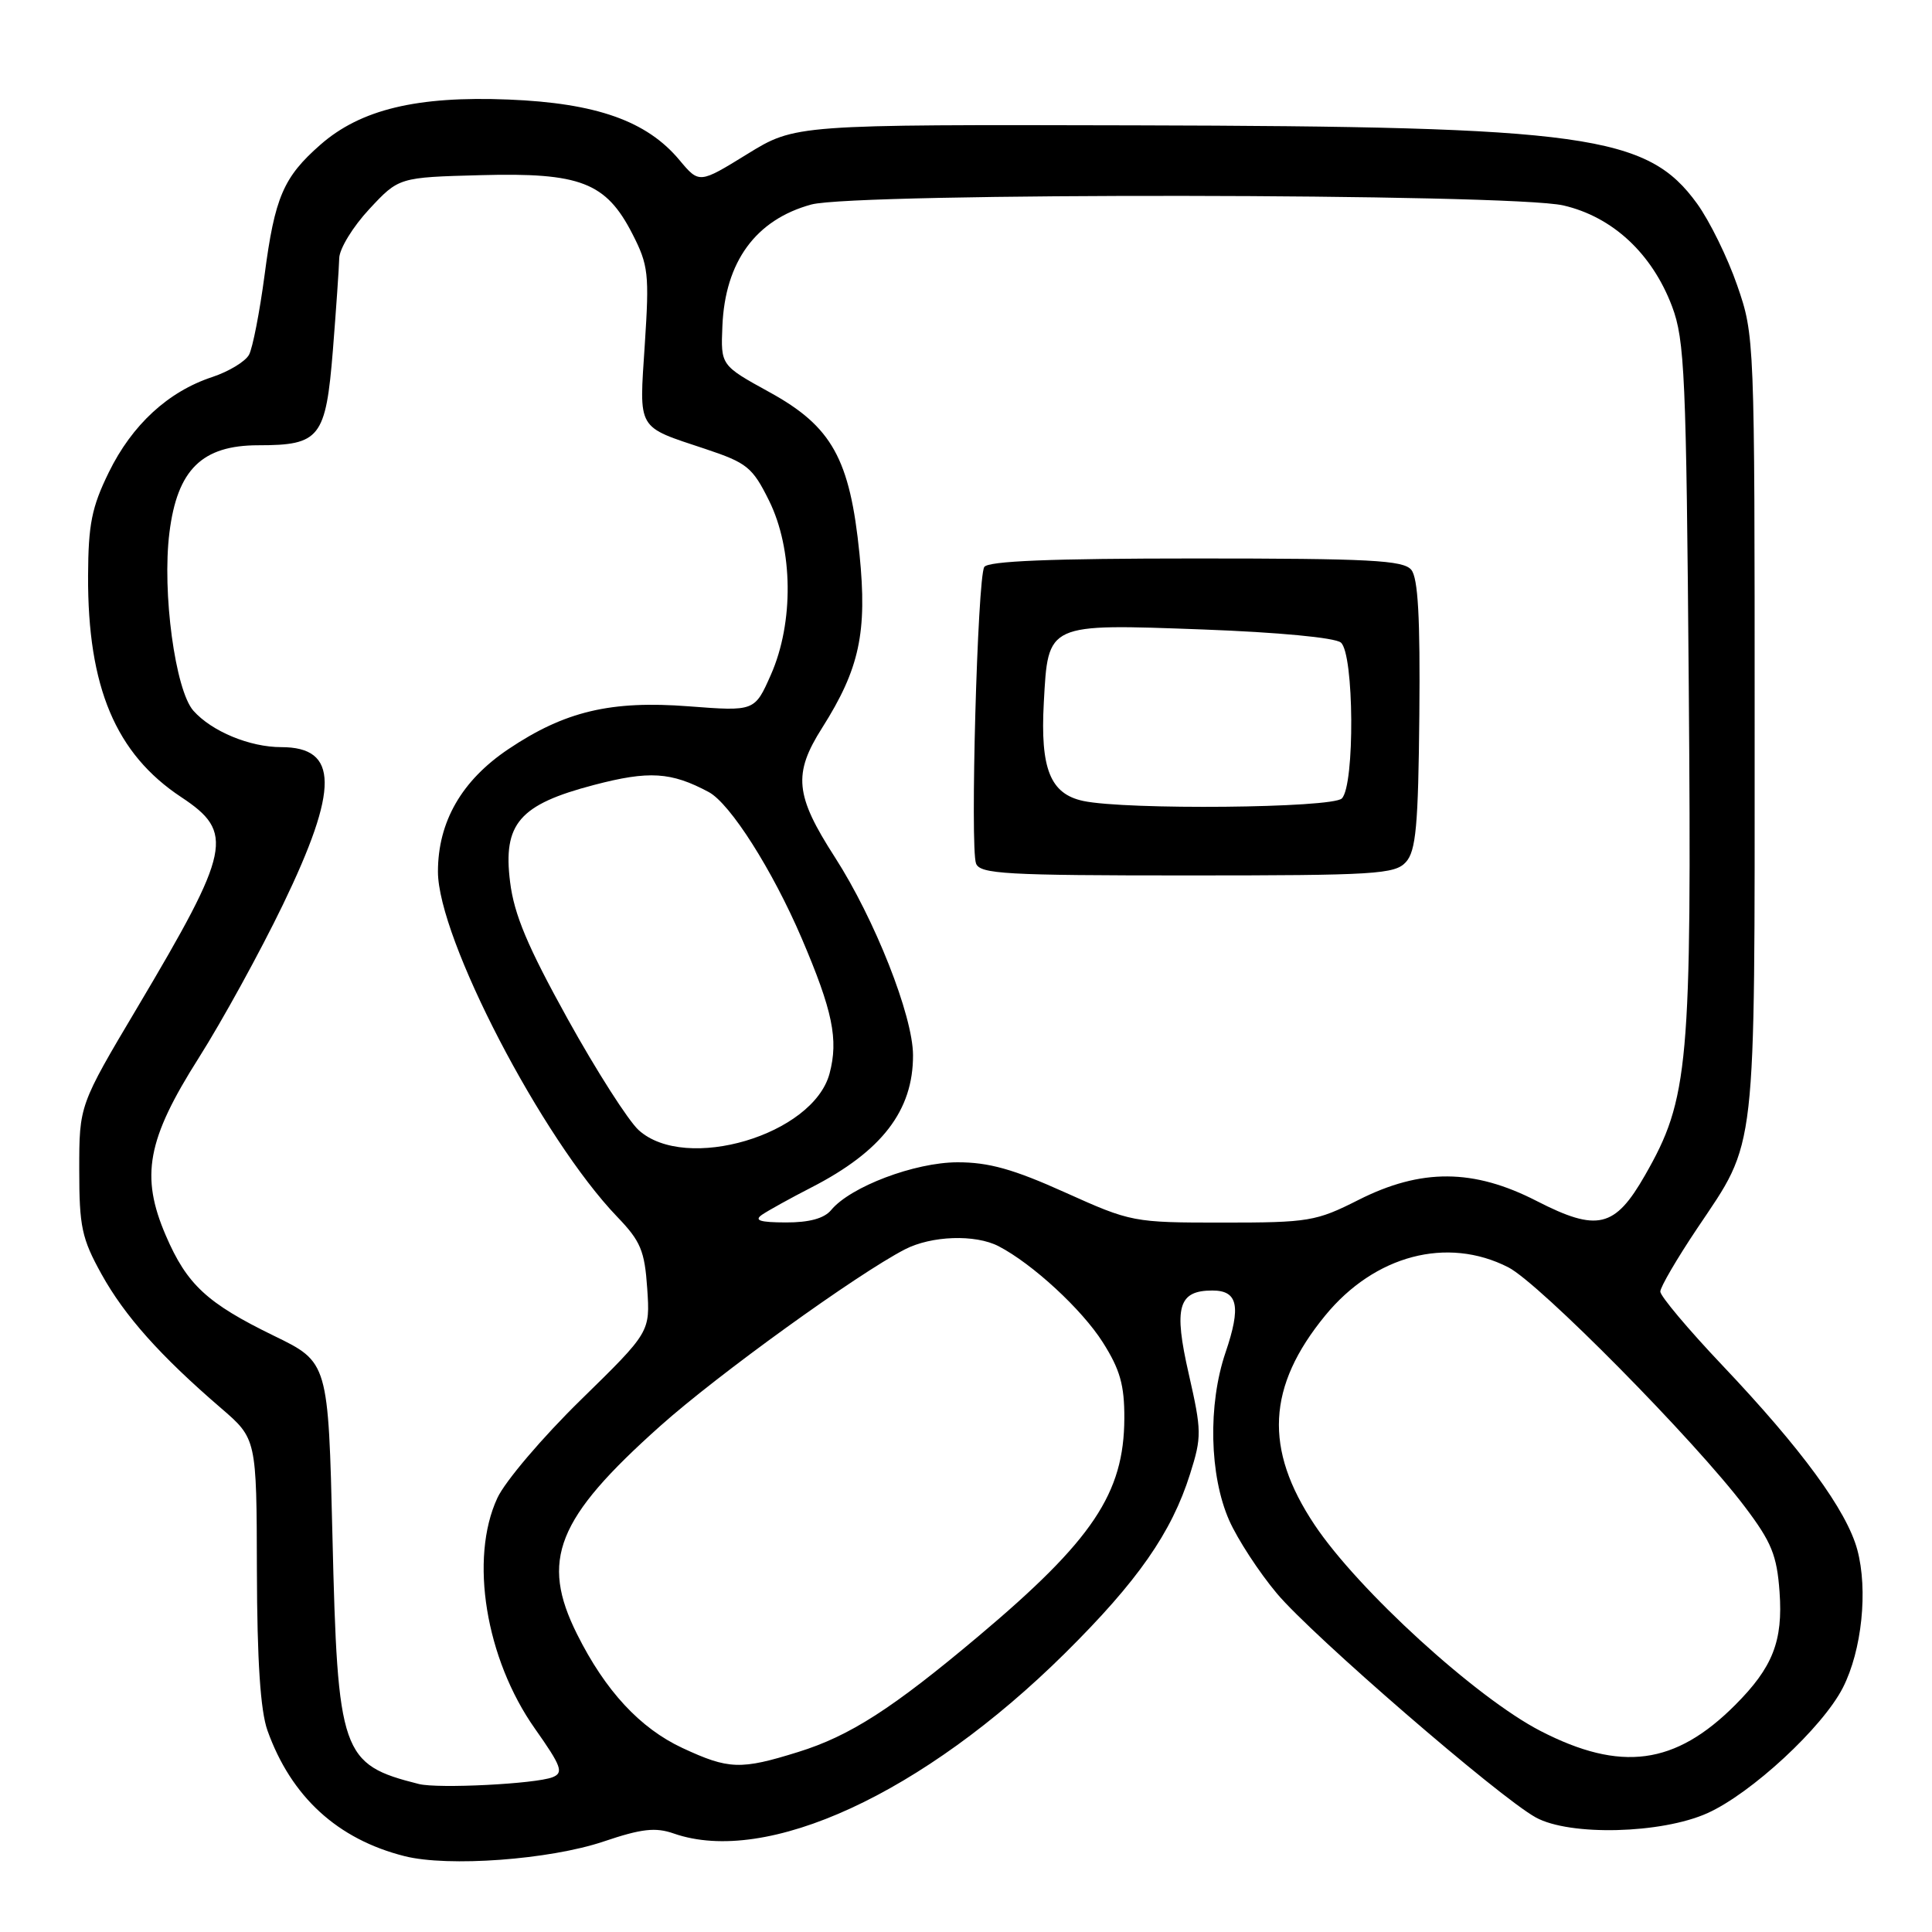 <?xml version="1.0" encoding="UTF-8" standalone="no"?>
<!DOCTYPE svg PUBLIC "-//W3C//DTD SVG 1.1//EN" "http://www.w3.org/Graphics/SVG/1.1/DTD/svg11.dtd" >
<svg xmlns="http://www.w3.org/2000/svg" xmlns:xlink="http://www.w3.org/1999/xlink" version="1.1" viewBox="0 0 256 256">
 <g >
 <path fill="currentColor"
d=" M 79.98 244.01 C 85.01 242.31 86.85 242.10 89.28 242.95 C 101.58 247.24 122.31 237.68 141.13 219.05 C 150.75 209.52 155.24 203.09 157.69 195.31 C 159.25 190.38 159.23 189.60 157.52 182.07 C 155.49 173.20 156.11 171.00 160.65 171.00 C 164.03 171.00 164.47 173.09 162.39 179.21 C 160.04 186.12 160.25 195.52 162.88 201.47 C 163.99 203.97 166.83 208.33 169.20 211.15 C 173.87 216.72 198.64 238.15 203.50 240.82 C 208.00 243.30 220.16 242.99 226.25 240.25 C 232.07 237.63 241.51 228.89 244.19 223.63 C 246.71 218.69 247.54 210.69 246.10 205.34 C 244.69 200.14 238.74 192.01 228.18 180.87 C 223.68 176.12 220.00 171.74 220.00 171.14 C 220.00 170.55 222.20 166.78 224.88 162.78 C 232.83 150.93 232.50 153.83 232.50 96.00 C 232.50 44.80 232.49 44.46 230.19 37.82 C 228.92 34.14 226.53 29.27 224.87 26.98 C 218.28 17.88 210.22 16.75 150.43 16.61 C 105.37 16.50 105.37 16.50 99.01 20.42 C 92.65 24.34 92.65 24.34 90.03 21.21 C 85.71 16.03 79.02 13.66 67.38 13.19 C 55.26 12.70 47.78 14.50 42.45 19.18 C 37.55 23.48 36.41 26.13 35.06 36.43 C 34.41 41.34 33.48 46.10 33.00 47.00 C 32.52 47.90 30.32 49.23 28.12 49.96 C 22.27 51.89 17.50 56.29 14.42 62.58 C 12.15 67.21 11.70 69.48 11.67 76.31 C 11.61 91.05 15.33 99.88 24.01 105.62 C 31.09 110.31 30.63 112.56 18.21 133.48 C 10.50 146.45 10.50 146.45 10.50 154.98 C 10.50 162.55 10.83 164.10 13.45 168.83 C 16.52 174.37 21.23 179.65 29.27 186.57 C 34.00 190.64 34.00 190.64 34.04 208.07 C 34.07 220.11 34.51 226.68 35.44 229.30 C 38.58 238.08 44.72 243.71 53.61 245.95 C 59.39 247.41 72.83 246.42 79.98 244.01 Z  M 55.50 236.39 C 45.21 233.80 44.74 232.43 44.05 203.50 C 43.50 180.50 43.50 180.50 36.30 177.00 C 27.43 172.68 24.77 170.22 21.97 163.71 C 18.58 155.83 19.48 150.99 26.34 140.17 C 29.43 135.29 34.45 126.16 37.48 119.89 C 44.93 104.47 44.88 99.00 37.27 99.00 C 33.10 99.00 28.07 96.92 25.63 94.18 C 23.22 91.47 21.46 78.47 22.45 70.57 C 23.49 62.22 26.77 59.00 34.23 59.00 C 42.40 59.00 43.17 58.02 44.11 46.40 C 44.54 40.96 44.92 35.47 44.95 34.21 C 44.98 32.95 46.77 30.03 48.93 27.71 C 52.85 23.50 52.85 23.50 63.68 23.21 C 76.91 22.85 80.30 24.16 83.80 31.00 C 85.92 35.14 86.05 36.30 85.44 45.62 C 84.69 57.14 84.28 56.43 93.50 59.50 C 98.98 61.33 99.71 61.91 101.90 66.33 C 105.10 72.79 105.20 82.49 102.15 89.40 C 100.00 94.26 100.00 94.26 91.25 93.59 C 80.93 92.80 74.83 94.25 67.37 99.26 C 61.18 103.41 58.03 108.89 58.03 115.50 C 58.03 124.33 71.81 150.85 81.78 161.23 C 84.89 164.46 85.42 165.73 85.76 170.73 C 86.15 176.50 86.15 176.50 76.95 185.50 C 71.89 190.45 66.91 196.30 65.90 198.50 C 62.18 206.52 64.35 219.79 70.87 229.04 C 74.41 234.06 74.71 234.90 73.22 235.49 C 70.96 236.38 58.06 237.03 55.50 236.39 Z  M 90.43 231.62 C 84.81 229.00 80.21 224.04 76.47 216.55 C 71.55 206.71 73.74 201.22 87.51 188.93 C 95.11 182.14 113.54 168.84 119.90 165.55 C 123.43 163.73 129.23 163.53 132.32 165.13 C 136.81 167.46 143.36 173.50 146.13 177.87 C 148.41 181.47 149.00 183.53 148.98 187.95 C 148.94 197.87 144.79 204.07 129.67 216.79 C 118.25 226.40 112.62 230.02 105.76 232.15 C 98.13 234.53 96.56 234.47 90.43 231.62 Z  M 204.14 229.37 C 195.63 224.99 179.97 210.71 174.19 202.05 C 167.47 191.99 167.89 183.72 175.60 174.31 C 182.15 166.32 191.75 163.79 199.85 167.92 C 203.98 170.03 224.58 190.88 231.21 199.67 C 234.74 204.34 235.45 206.08 235.80 210.94 C 236.27 217.45 234.90 220.94 229.91 225.93 C 221.97 233.88 214.77 234.84 204.14 229.37 Z  M 101.00 160.94 C 101.83 160.38 104.75 158.76 107.50 157.35 C 116.86 152.55 121.01 147.14 120.98 139.80 C 120.96 134.58 115.91 121.80 110.63 113.59 C 105.34 105.38 105.06 102.55 108.94 96.44 C 113.89 88.62 114.93 83.80 113.89 73.43 C 112.62 60.80 110.24 56.51 101.95 51.96 C 95.50 48.41 95.50 48.41 95.72 43.22 C 96.07 34.68 100.14 29.11 107.50 27.10 C 113.38 25.50 200.14 25.61 207.15 27.22 C 213.68 28.73 218.91 33.59 221.56 40.61 C 223.23 45.04 223.44 49.74 223.77 90.91 C 224.17 141.27 223.78 145.58 217.97 155.73 C 213.98 162.71 211.66 163.26 203.62 159.14 C 195.25 154.84 188.31 154.80 180.00 159.00 C 174.38 161.84 173.41 162.00 162.03 162.00 C 150.15 162.00 149.90 161.95 141.12 158.00 C 134.29 154.92 131.00 154.00 126.87 154.01 C 121.21 154.02 112.69 157.24 110.13 160.34 C 109.21 161.45 107.23 161.99 104.13 161.98 C 100.66 161.97 99.87 161.71 101.00 160.94 Z  M 186.29 114.23 C 187.62 112.76 187.93 109.43 188.07 94.72 C 188.19 81.85 187.90 76.58 187.00 75.50 C 185.95 74.23 181.48 74.00 158.44 74.00 C 139.23 74.00 130.91 74.34 130.42 75.13 C 129.52 76.58 128.53 112.33 129.33 114.42 C 129.86 115.81 133.25 116.00 157.31 116.00 C 182.25 116.00 184.83 115.84 186.29 114.23 Z  M 84.63 149.75 C 83.26 148.51 79.02 141.88 75.21 135.00 C 69.91 125.43 68.12 121.18 67.59 116.87 C 66.62 109.14 68.82 106.60 78.71 104.01 C 85.99 102.10 88.92 102.28 93.91 104.95 C 96.76 106.48 102.34 115.26 106.22 124.31 C 110.34 133.95 111.12 137.74 109.92 142.25 C 107.75 150.38 90.86 155.39 84.63 149.75 Z  M 143.53 106.13 C 139.16 105.19 137.83 101.87 138.31 93.09 C 138.89 82.52 138.62 82.65 159.42 83.41 C 169.35 83.78 176.89 84.49 177.67 85.14 C 179.43 86.60 179.54 104.06 177.80 105.80 C 176.52 107.08 149.21 107.34 143.53 106.13 Z "/>
</g>
</svg>